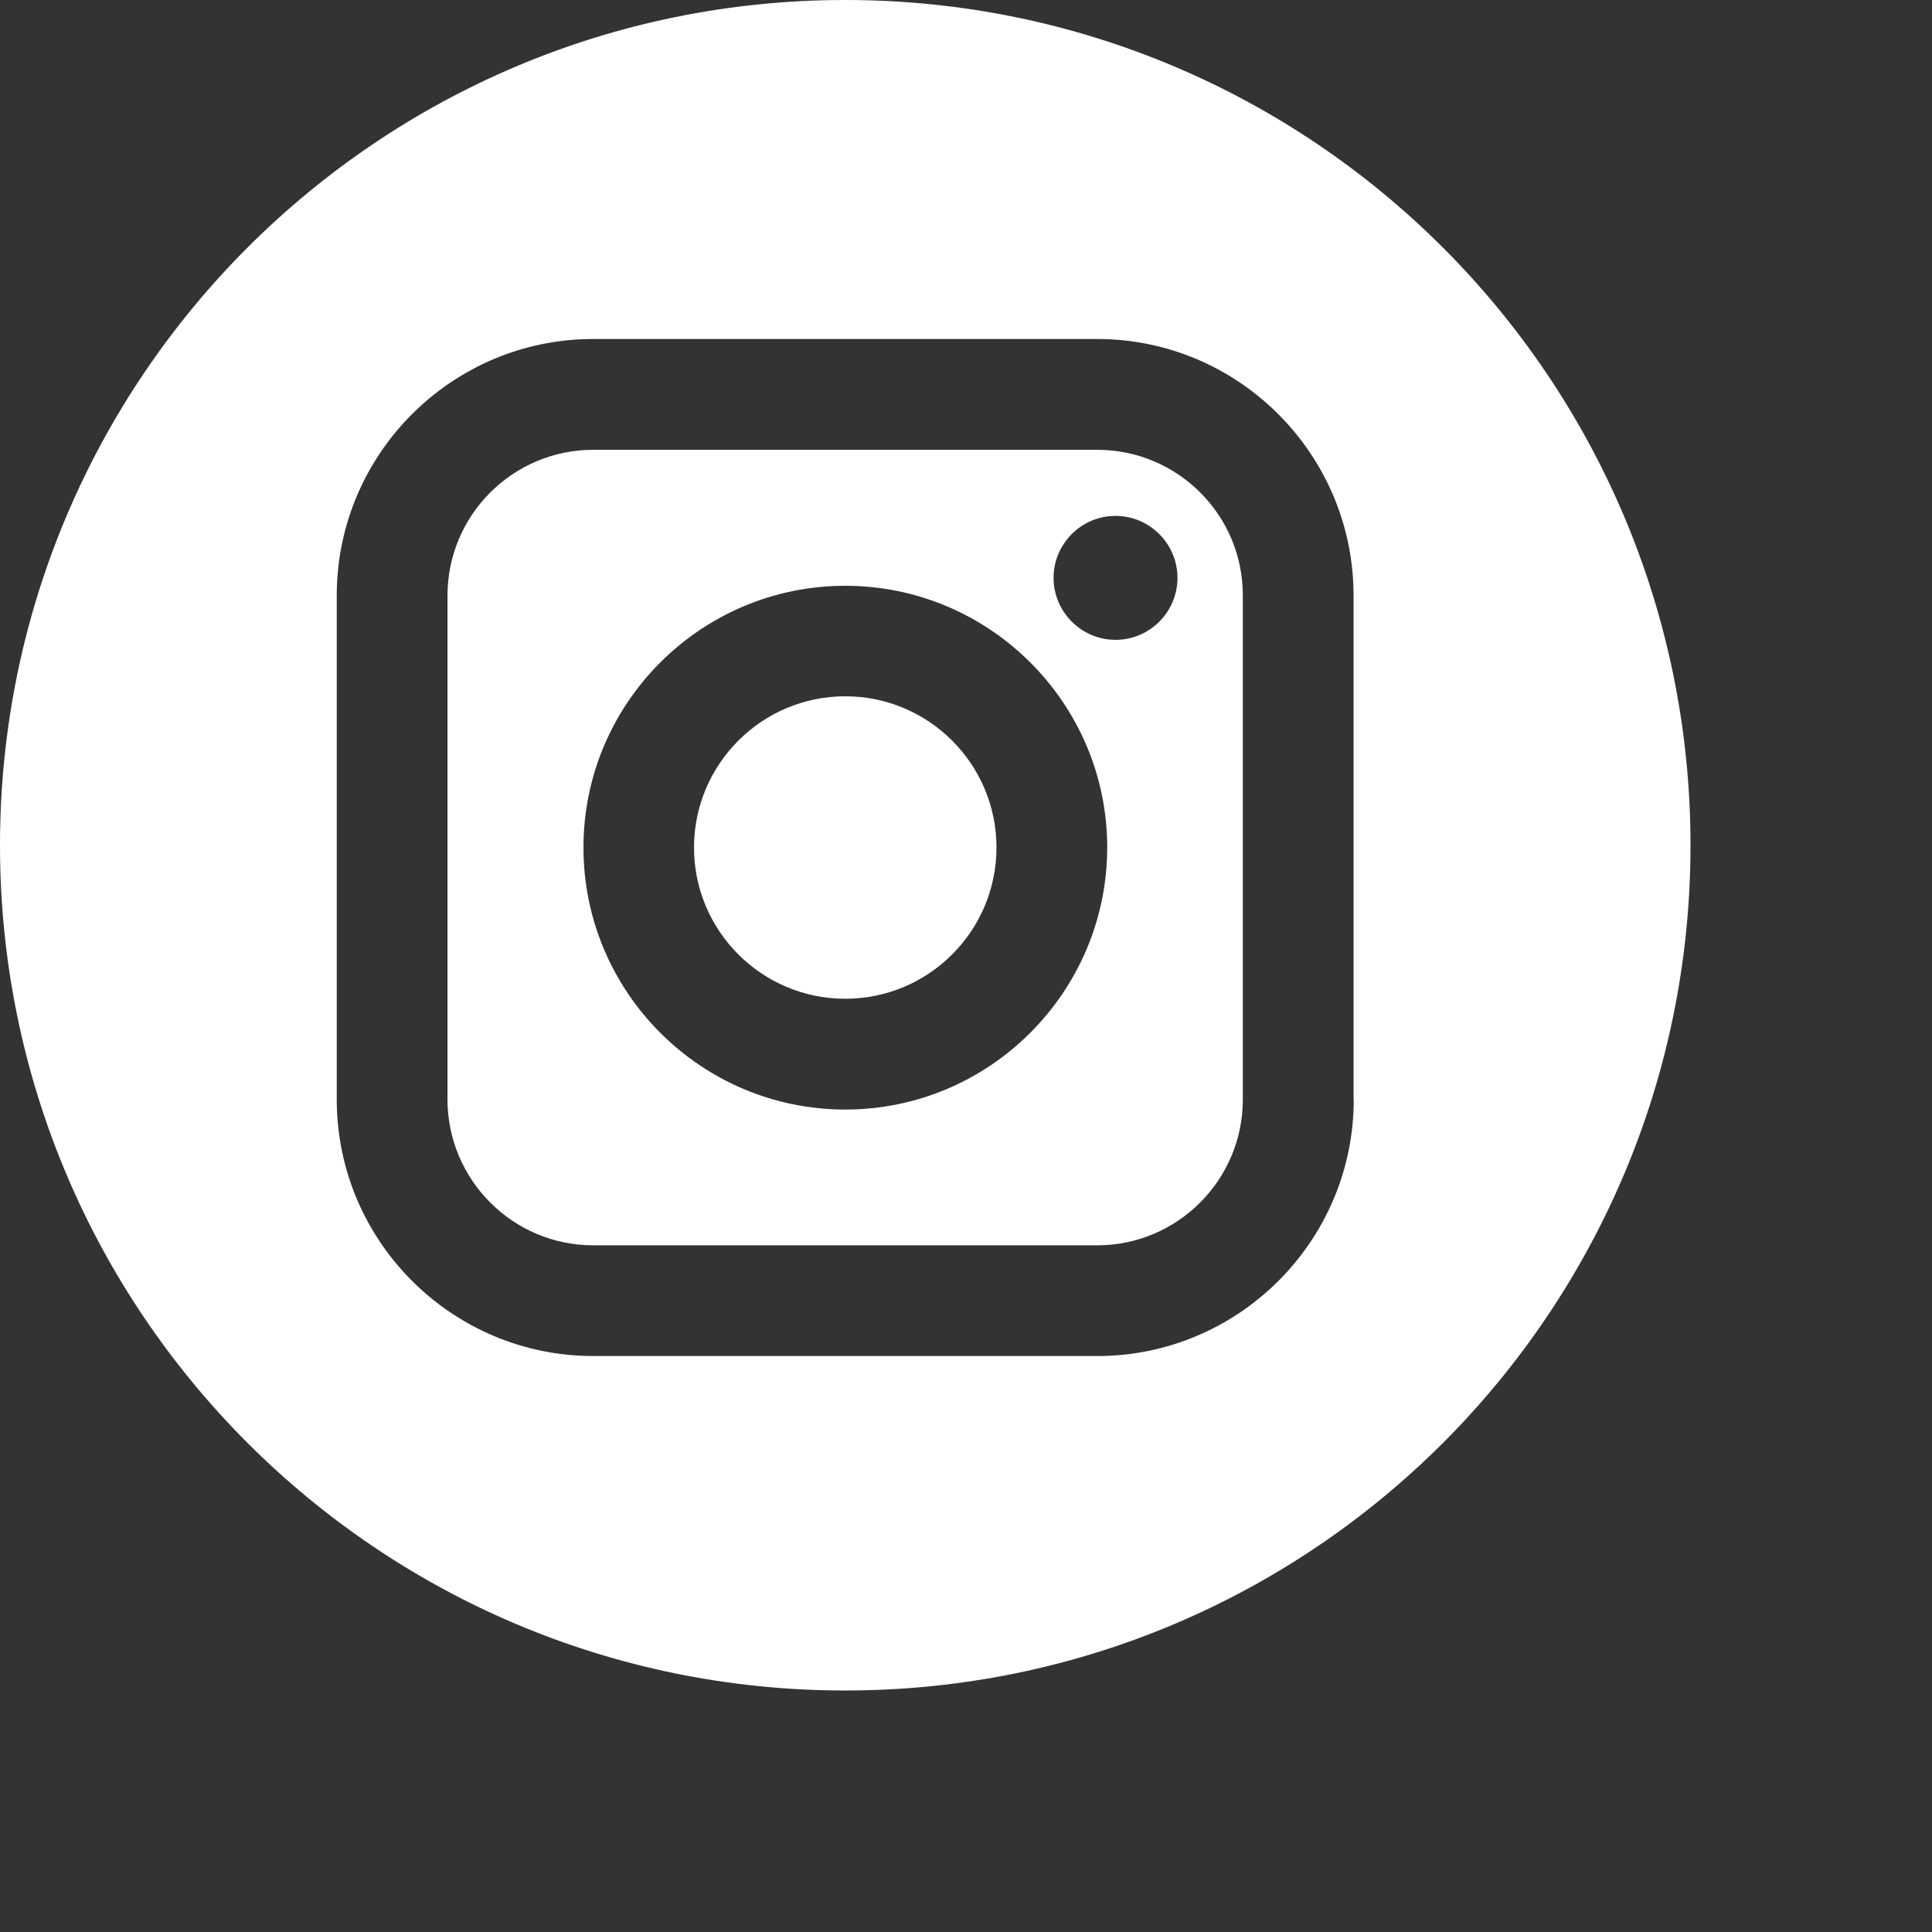 <svg width="50" height="50" viewBox="0 0 50 50" fill="none" xmlns="http://www.w3.org/2000/svg">
<rect x="0" y="0" width="50" height="50" fill="#333333" stroke="none"/>
<path d="M28.396 11.641H15.353C13.272 11.641 11.581 13.332 11.581 15.413V28.451C11.581 30.533 13.272 32.229 15.353 32.229H28.392C30.473 32.229 32.164 30.538 32.164 28.456V15.413C32.169 13.332 30.478 11.641 28.396 11.641ZM21.875 28.715C18.137 28.715 15.1 25.673 15.1 21.935C15.1 18.196 18.141 15.16 21.875 15.16C25.613 15.16 28.655 18.201 28.655 21.935C28.65 25.673 25.613 28.715 21.875 28.715ZM28.869 16.559C27.987 16.559 27.266 15.837 27.266 14.955C27.266 14.073 27.987 13.351 28.869 13.351C29.752 13.351 30.473 14.073 30.473 14.955C30.473 15.837 29.756 16.559 28.869 16.559Z" fill="white"/>
<path d="M21.875 18.02C19.716 18.02 17.961 19.775 17.961 21.934C17.961 24.093 19.716 25.848 21.875 25.848C24.035 25.848 25.789 24.093 25.789 21.934C25.789 19.775 24.035 18.02 21.875 18.02Z" fill="white"/>
<path d="M21.875 0C9.792 0 0 9.792 0 21.875C0 33.958 9.792 43.75 21.875 43.75C33.958 43.75 43.75 33.958 43.75 21.875C43.75 9.792 33.953 0 21.875 0ZM35.035 28.455C35.035 32.115 32.057 35.094 28.396 35.094H15.354C11.693 35.094 8.715 32.115 8.715 28.455V15.412C8.715 11.752 11.693 8.773 15.354 8.773H28.392C32.052 8.773 35.03 11.752 35.03 15.412V28.455H35.035Z" fill="white"/>
</svg>
